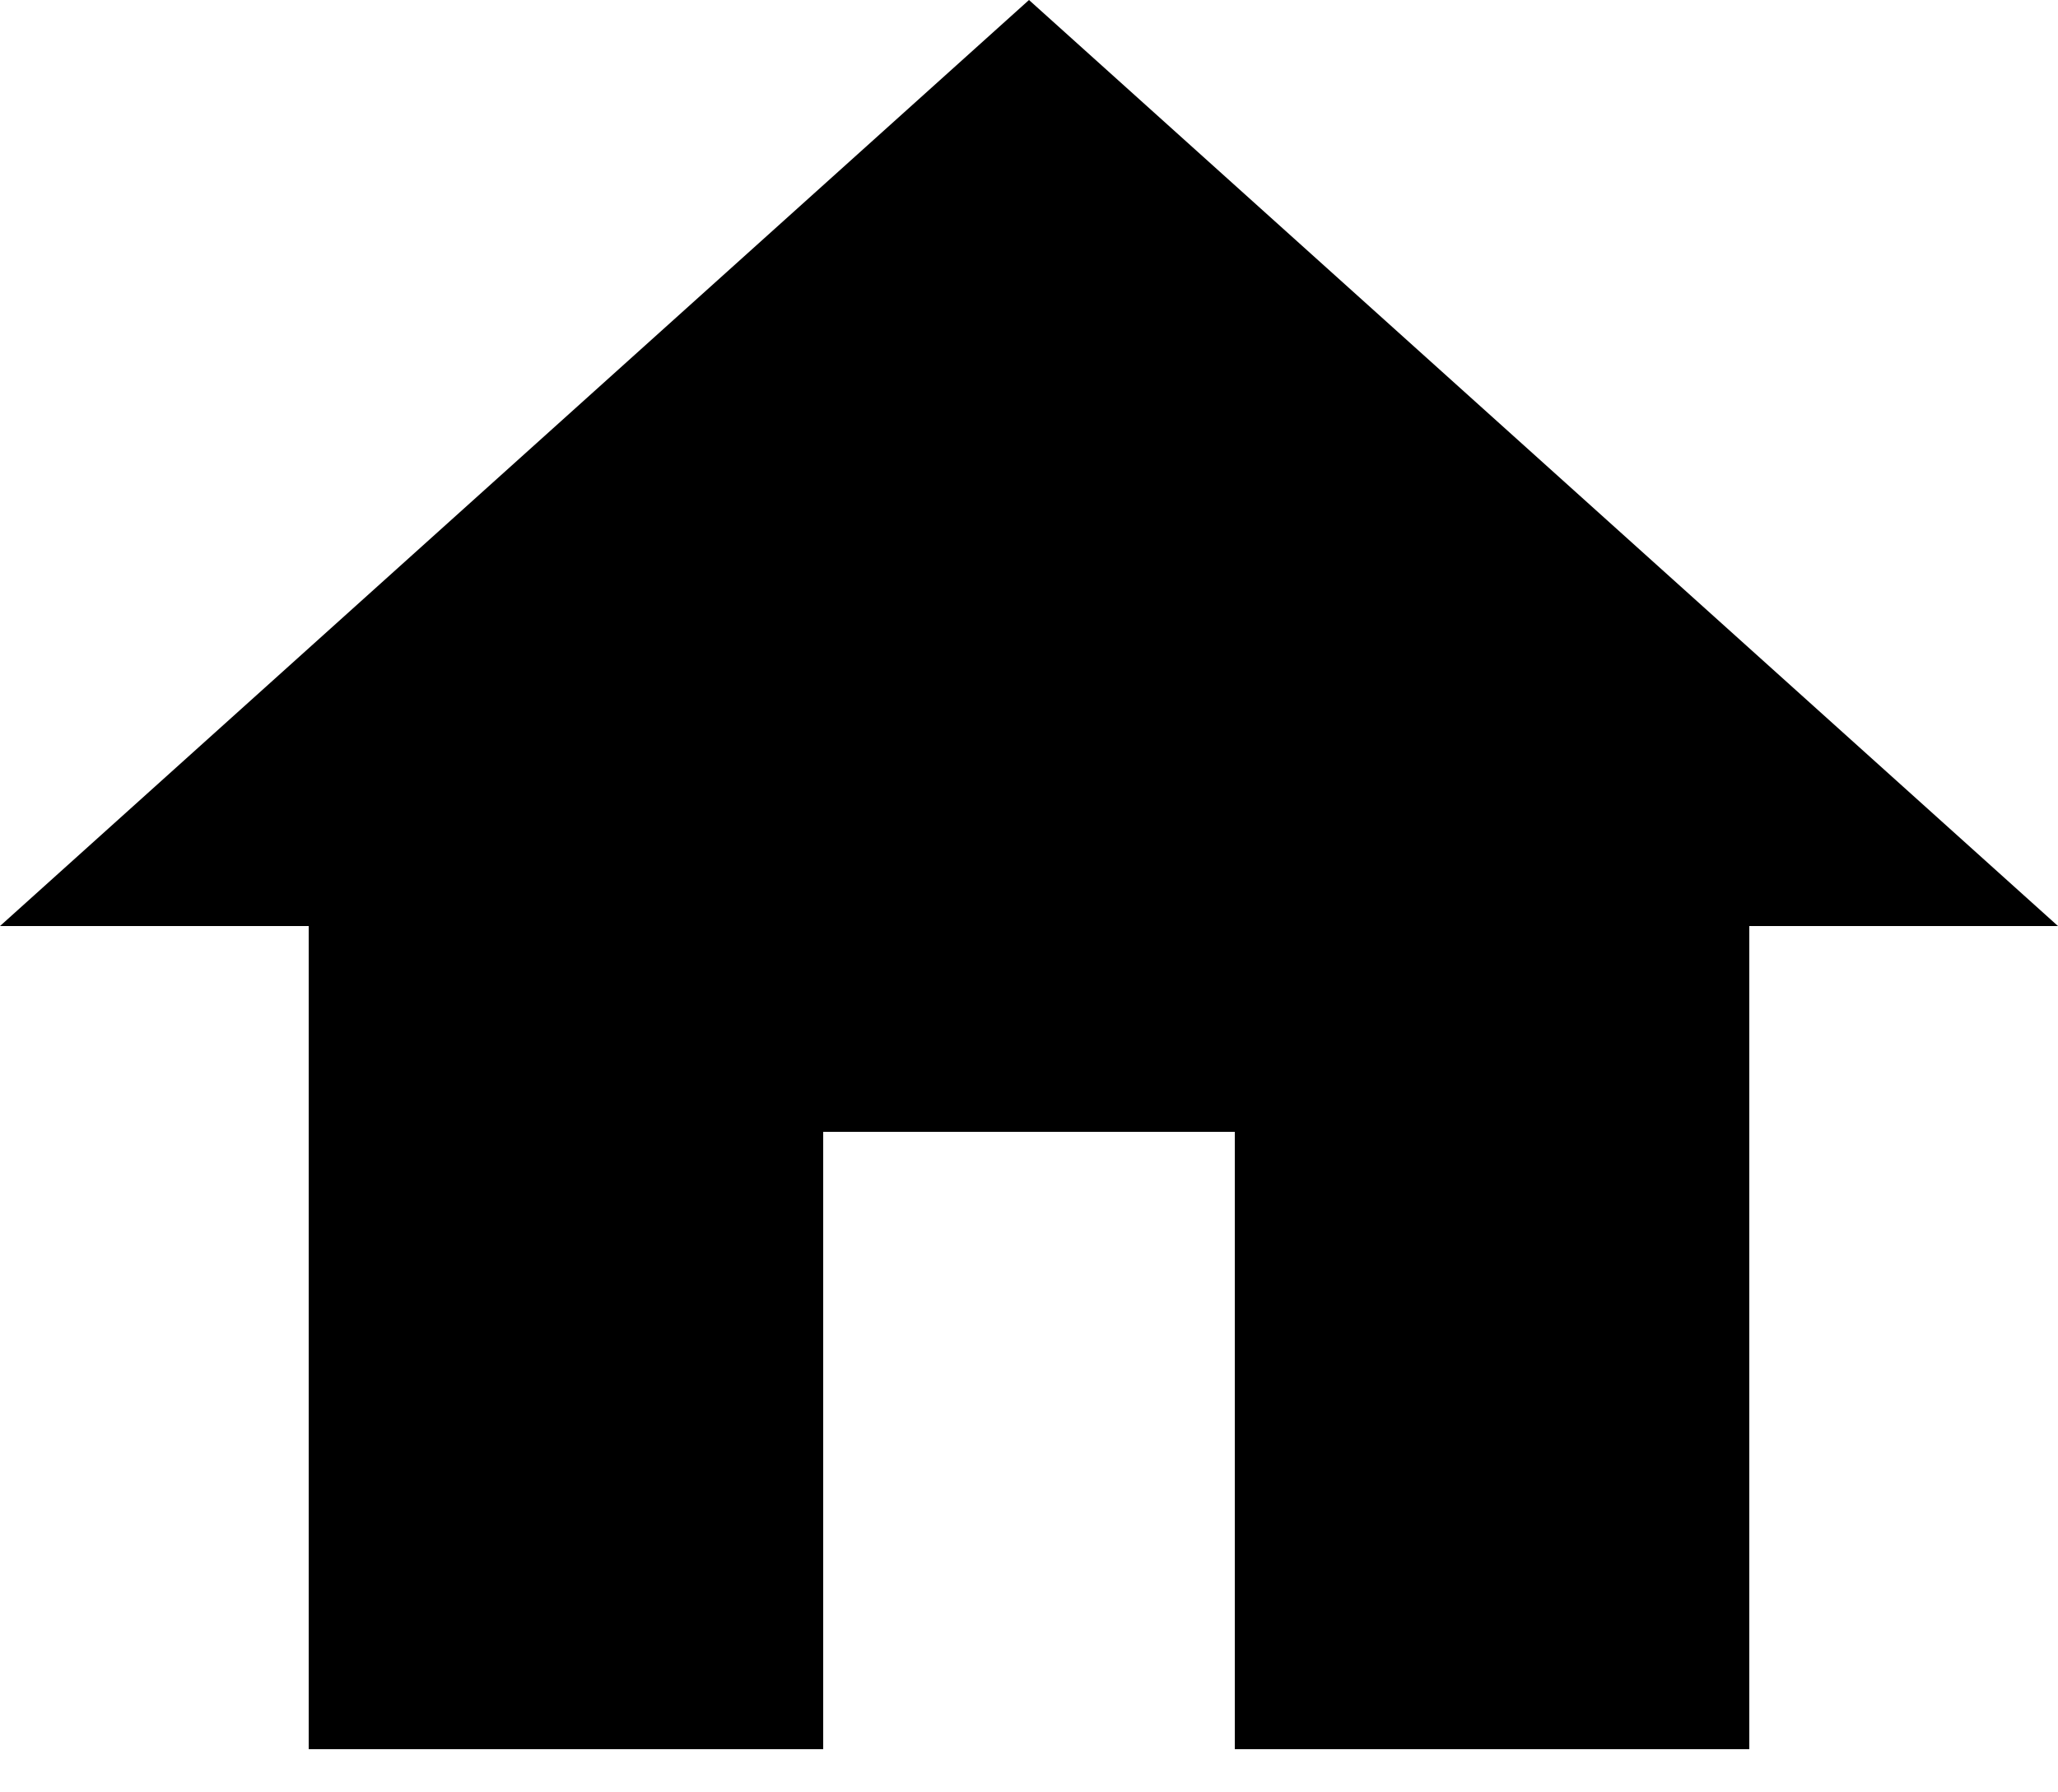 <svg width="31" height="27" viewBox="0 0 31 27" fill="none" xmlns="http://www.w3.org/2000/svg">
<path d="M12.4 26.35V17.05H18.6V26.35H26.35V13.95H31L15.5 0L0 13.95H4.65V26.35H12.4Z" fill="black"/>
</svg>
